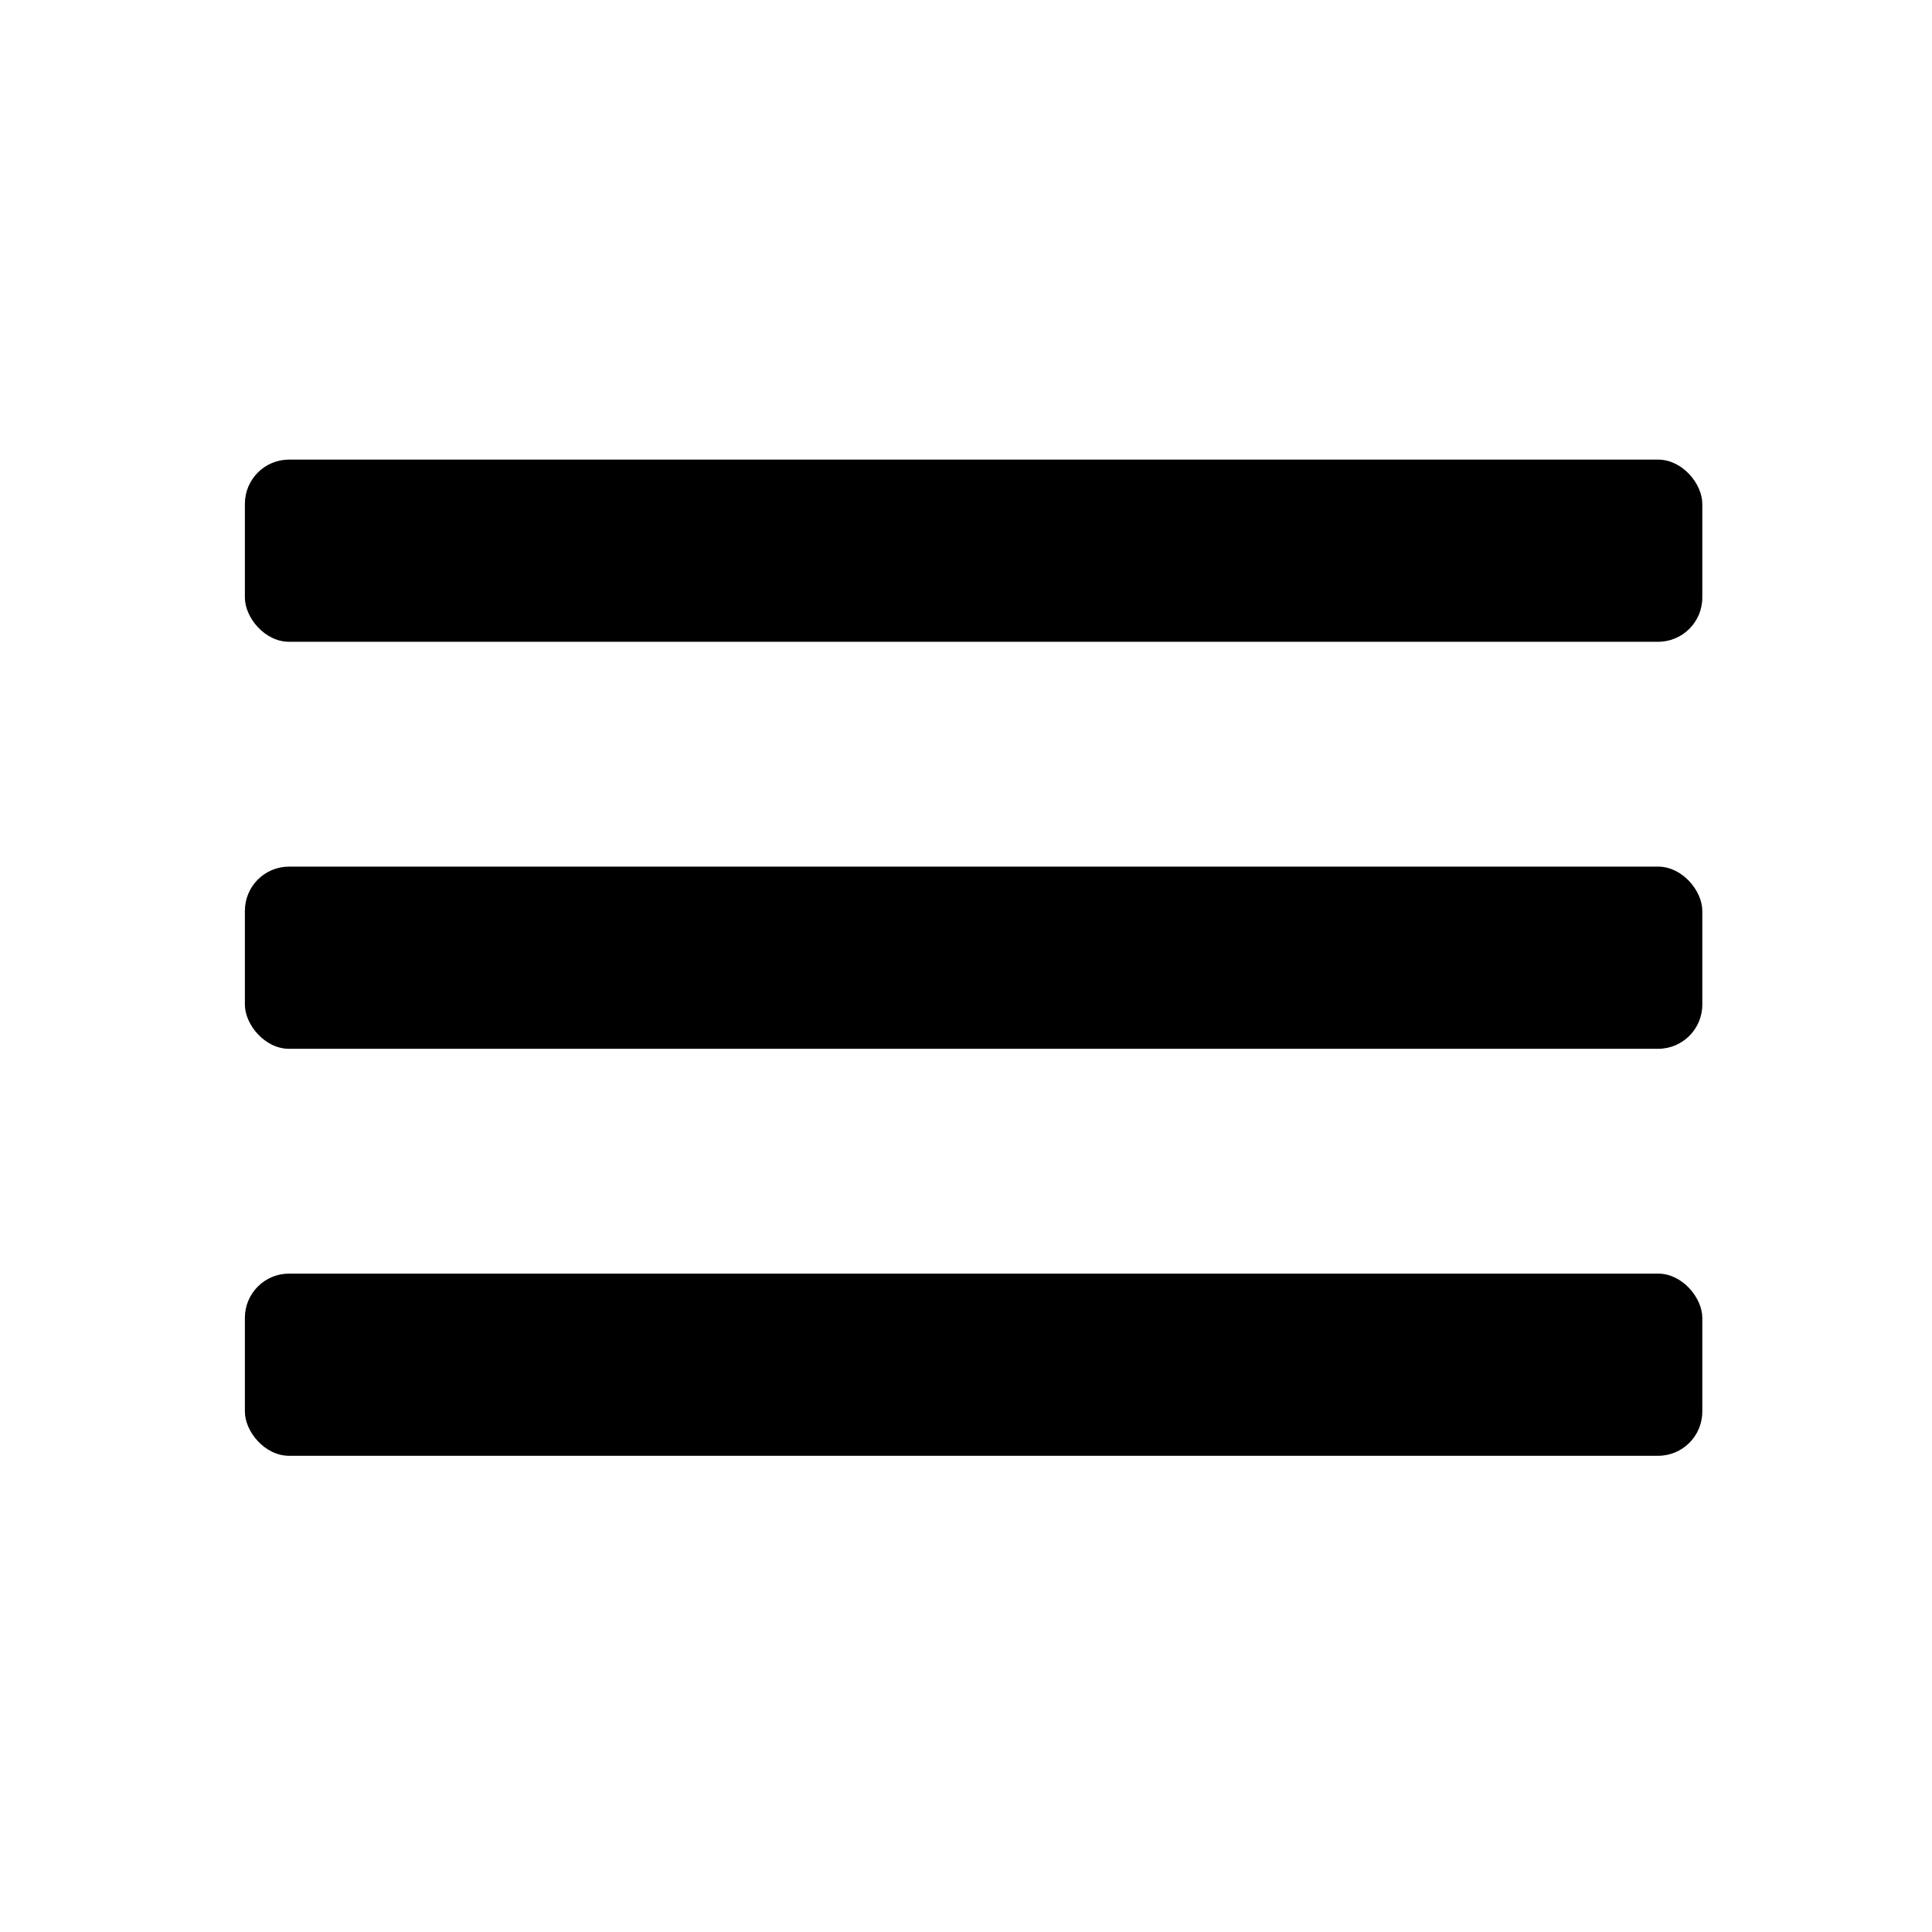 <?xml version="1.0" encoding="UTF-8" standalone="no"?>
<!-- Created with Inkscape (http://www.inkscape.org/) -->

<svg
   xmlns:dc="http://purl.org/dc/elements/1.1/"
   xmlns:cc="http://creativecommons.org/ns#"
   xmlns:rdf="http://www.w3.org/1999/02/22-rdf-syntax-ns#"
   xmlns:svg="http://www.w3.org/2000/svg"
   xmlns="http://www.w3.org/2000/svg"
   xmlns:sodipodi="http://sodipodi.sourceforge.net/DTD/sodipodi-0.dtd"
   xmlns:inkscape="http://www.inkscape.org/namespaces/inkscape"
   width="64"
   height="64"
   id="svg4136"
   version="1.1"
   inkscape:version="0.91 r13725"
   viewBox="0 0 64 64"
   sodipodi:docname="hamburger.svg">
  <defs
     id="defs4138" />
  <sodipodi:namedview
     id="base"
     pagecolor="#ffffff"
     bordercolor="#666666"
     borderopacity="1.0"
     inkscape:pageopacity="0.0"
     inkscape:pageshadow="2"
     inkscape:zoom="9.7503396"
     inkscape:cx="19.777507"
     inkscape:cy="28.899097"
     inkscape:current-layer="layer1"
     showgrid="true"
     inkscape:document-units="px"
     inkscape:grid-bbox="true"
     inkscape:window-width="1920"
     inkscape:window-height="1017"
     inkscape:window-x="-4"
     inkscape:window-y="-4"
     inkscape:window-maximized="1" />
  <g
     id="layer1"
     inkscape:label="Layer 1"
     inkscape:groupmode="layer">
    <rect
       style="opacity:1;fill:#000000;fill-opacity:1"
       id="rect4684"
       width="48.279"
       height="6.035"
       x="8.112"
       y="42.19"
       ry="1.464" />
    <rect
       style="opacity:1;fill:#000000;fill-opacity:1"
       id="rect4684-3"
       width="48.279"
       height="6.035"
       x="8.112"
       y="28.708"
       ry="1.464" />
    <rect
       style="opacity:1;fill:#000000;fill-opacity:1"
       id="rect4684-3-1"
       width="48.279"
       height="6.035"
       x="8.112"
       y="15.225"
       ry="1.464" />
  </g>
</svg>
